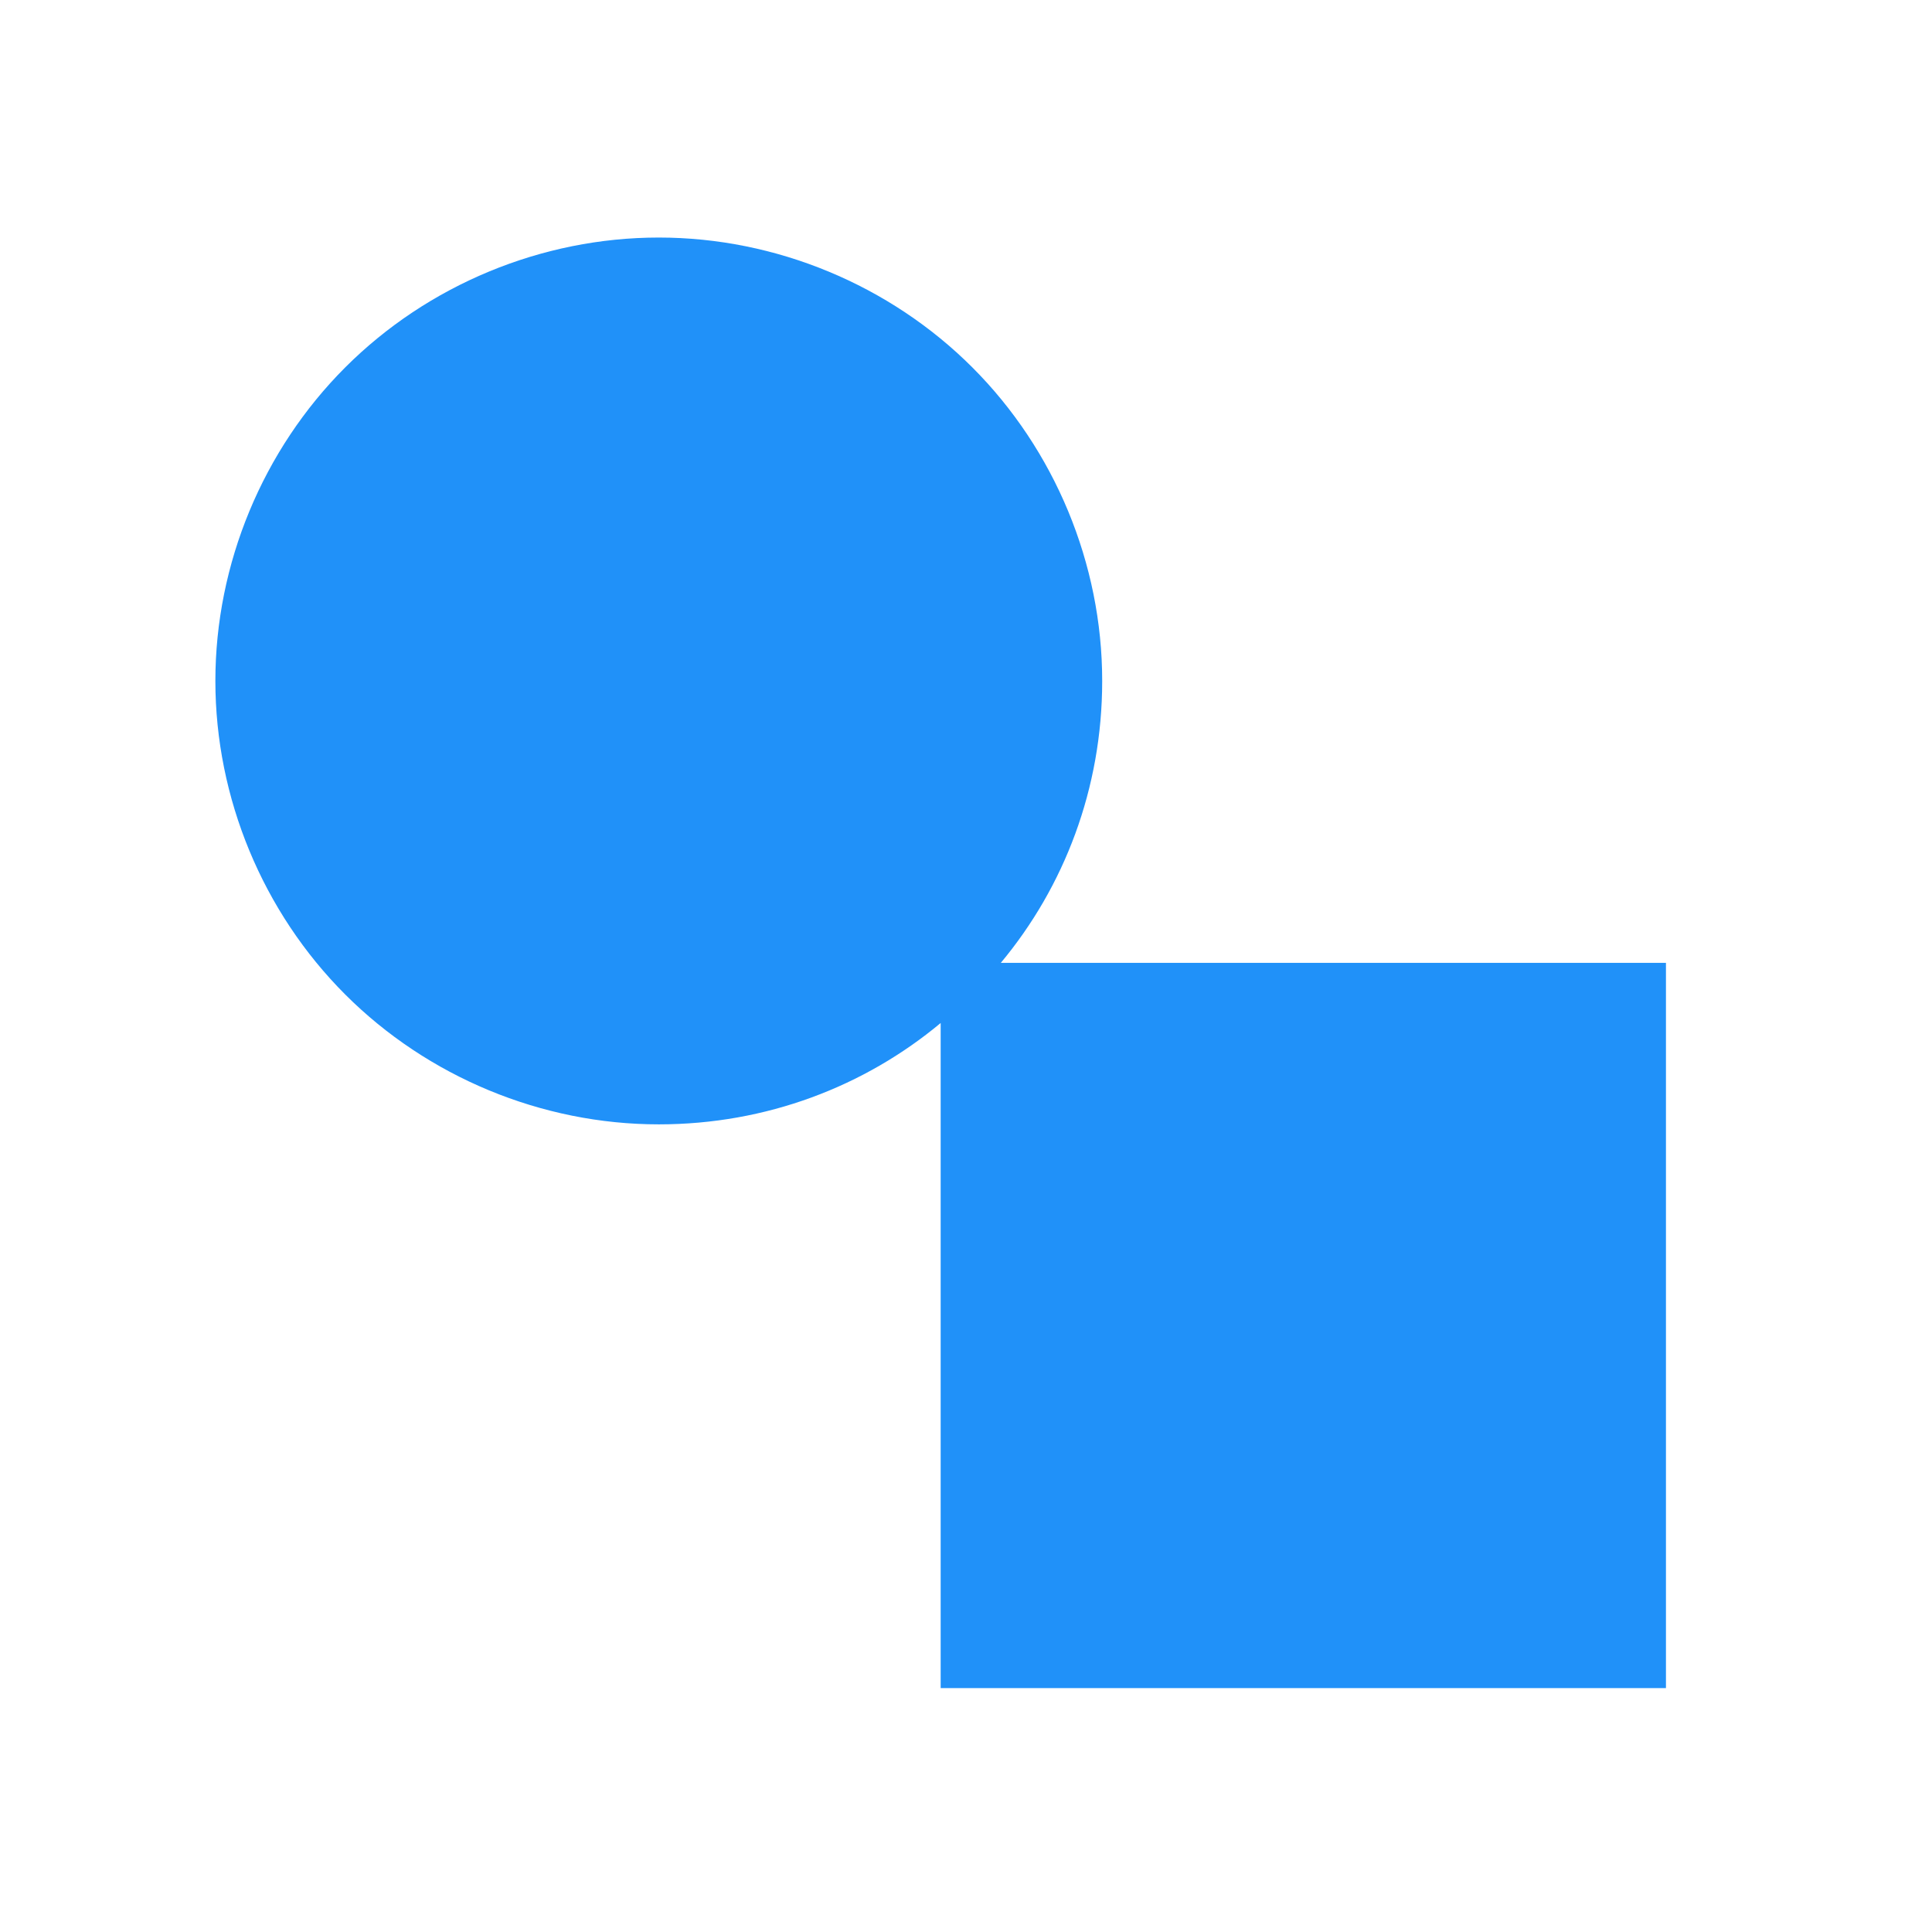 <?xml version="1.0" encoding="utf-8"?>
<!-- Generator: Adobe Illustrator 24.0.3, SVG Export Plug-In . SVG Version: 6.00 Build 0)  -->
<svg version="1.1" id="Layer_1" xmlns="http://www.w3.org/2000/svg" xmlns:xlink="http://www.w3.org/1999/xlink" x="0px" y="0px"
	 viewBox="0 0 61 61" style="enable-background:new 0 0 61 61;" xml:space="preserve">
<style type="text/css">
	.st0{fill:#2091F9;}
	.st1{display:none;}
	.st2{display:inline;fill:#2091F9;}
</style>
<path class="st0" d="M20.8,7.5c3.7,0,7.3,1.5,9.9,4.1s4.1,6.2,4.1,9.9c0,3.4-1.2,6.5-3.2,8.9h21v22.9H29.7v-21
	c-2.4,2-5.5,3.2-8.9,3.2c-3.7,0-7.3-1.5-9.9-4.1c-2.6-2.6-4.1-6.2-4.1-9.9s1.5-7.3,4.1-9.9S17.1,7.5,20.8,7.5z"/>
<g id="Layer_2" class="st1">
	<path class="st2" d="M25.8,50.5c4.2-1.6,3.2-6.1,1.1-9c-2.1-2.9-4.9-4.9-7.8-6.9c-2.1-1.3-3.9-2.9-5.5-4.8c-0.7-0.8-2-2.2-0.6-2.5
		c1.4-0.3,3.8,1.1,5,1.6c2.1,0.9,4.2,1.9,6.2,3.1l2.4-4c-3.6-2.4-8.3-4.5-12.6-5.2c-2.5-0.4-5.1,0.1-5.9,2.8
		c-0.7,2.3,0.4,4.6,1.8,6.5c3.2,4.3,8.2,6.3,11.9,10c0.8,0.8,1.8,1.7,2.2,2.8c0.5,1,0.4,1.1-0.7,1.1c-2.9,0-6.5-2.3-8.9-3.8l-2.4,4
		C15.4,48.5,21.4,51.9,25.8,50.5z M51.7,14.1c0.5-0.5,0.5-1.4,0-1.8l-3-3c-0.2-0.2-0.6-0.4-0.9-0.4c-0.3,0-0.7,0.1-0.9,0.4l-2.4,2.4
		l4.9,4.9L51.7,14.1z M28.7,27.3v4.9h4.9l14.3-14.4L43,12.9L28.7,27.3z"/>
</g>
<g id="Layer_3" class="st1">
	<path class="st2" d="M53,11.8l-3.4-3.4c-0.9-1-2.6-1-3.6,0L23.2,31.1l7,7L53,15.3C53.9,14.3,53.9,12.7,53,11.8z M18.1,35.6
		c-2,0-4,0.8-5.4,2.2c-1.4,1.4-2.2,3.4-2.2,5.4c0,3.3-2.9,5.1-5.1,5.1c2.3,3.1,6.4,5.1,10.2,5.1c2.7,0,5.3-1.1,7.2-3
		c1.9-1.9,3-4.5,3-7.2c0-2-0.8-4-2.2-5.4C22.1,36.4,20.1,35.6,18.1,35.6z"/>
</g>
</svg>
